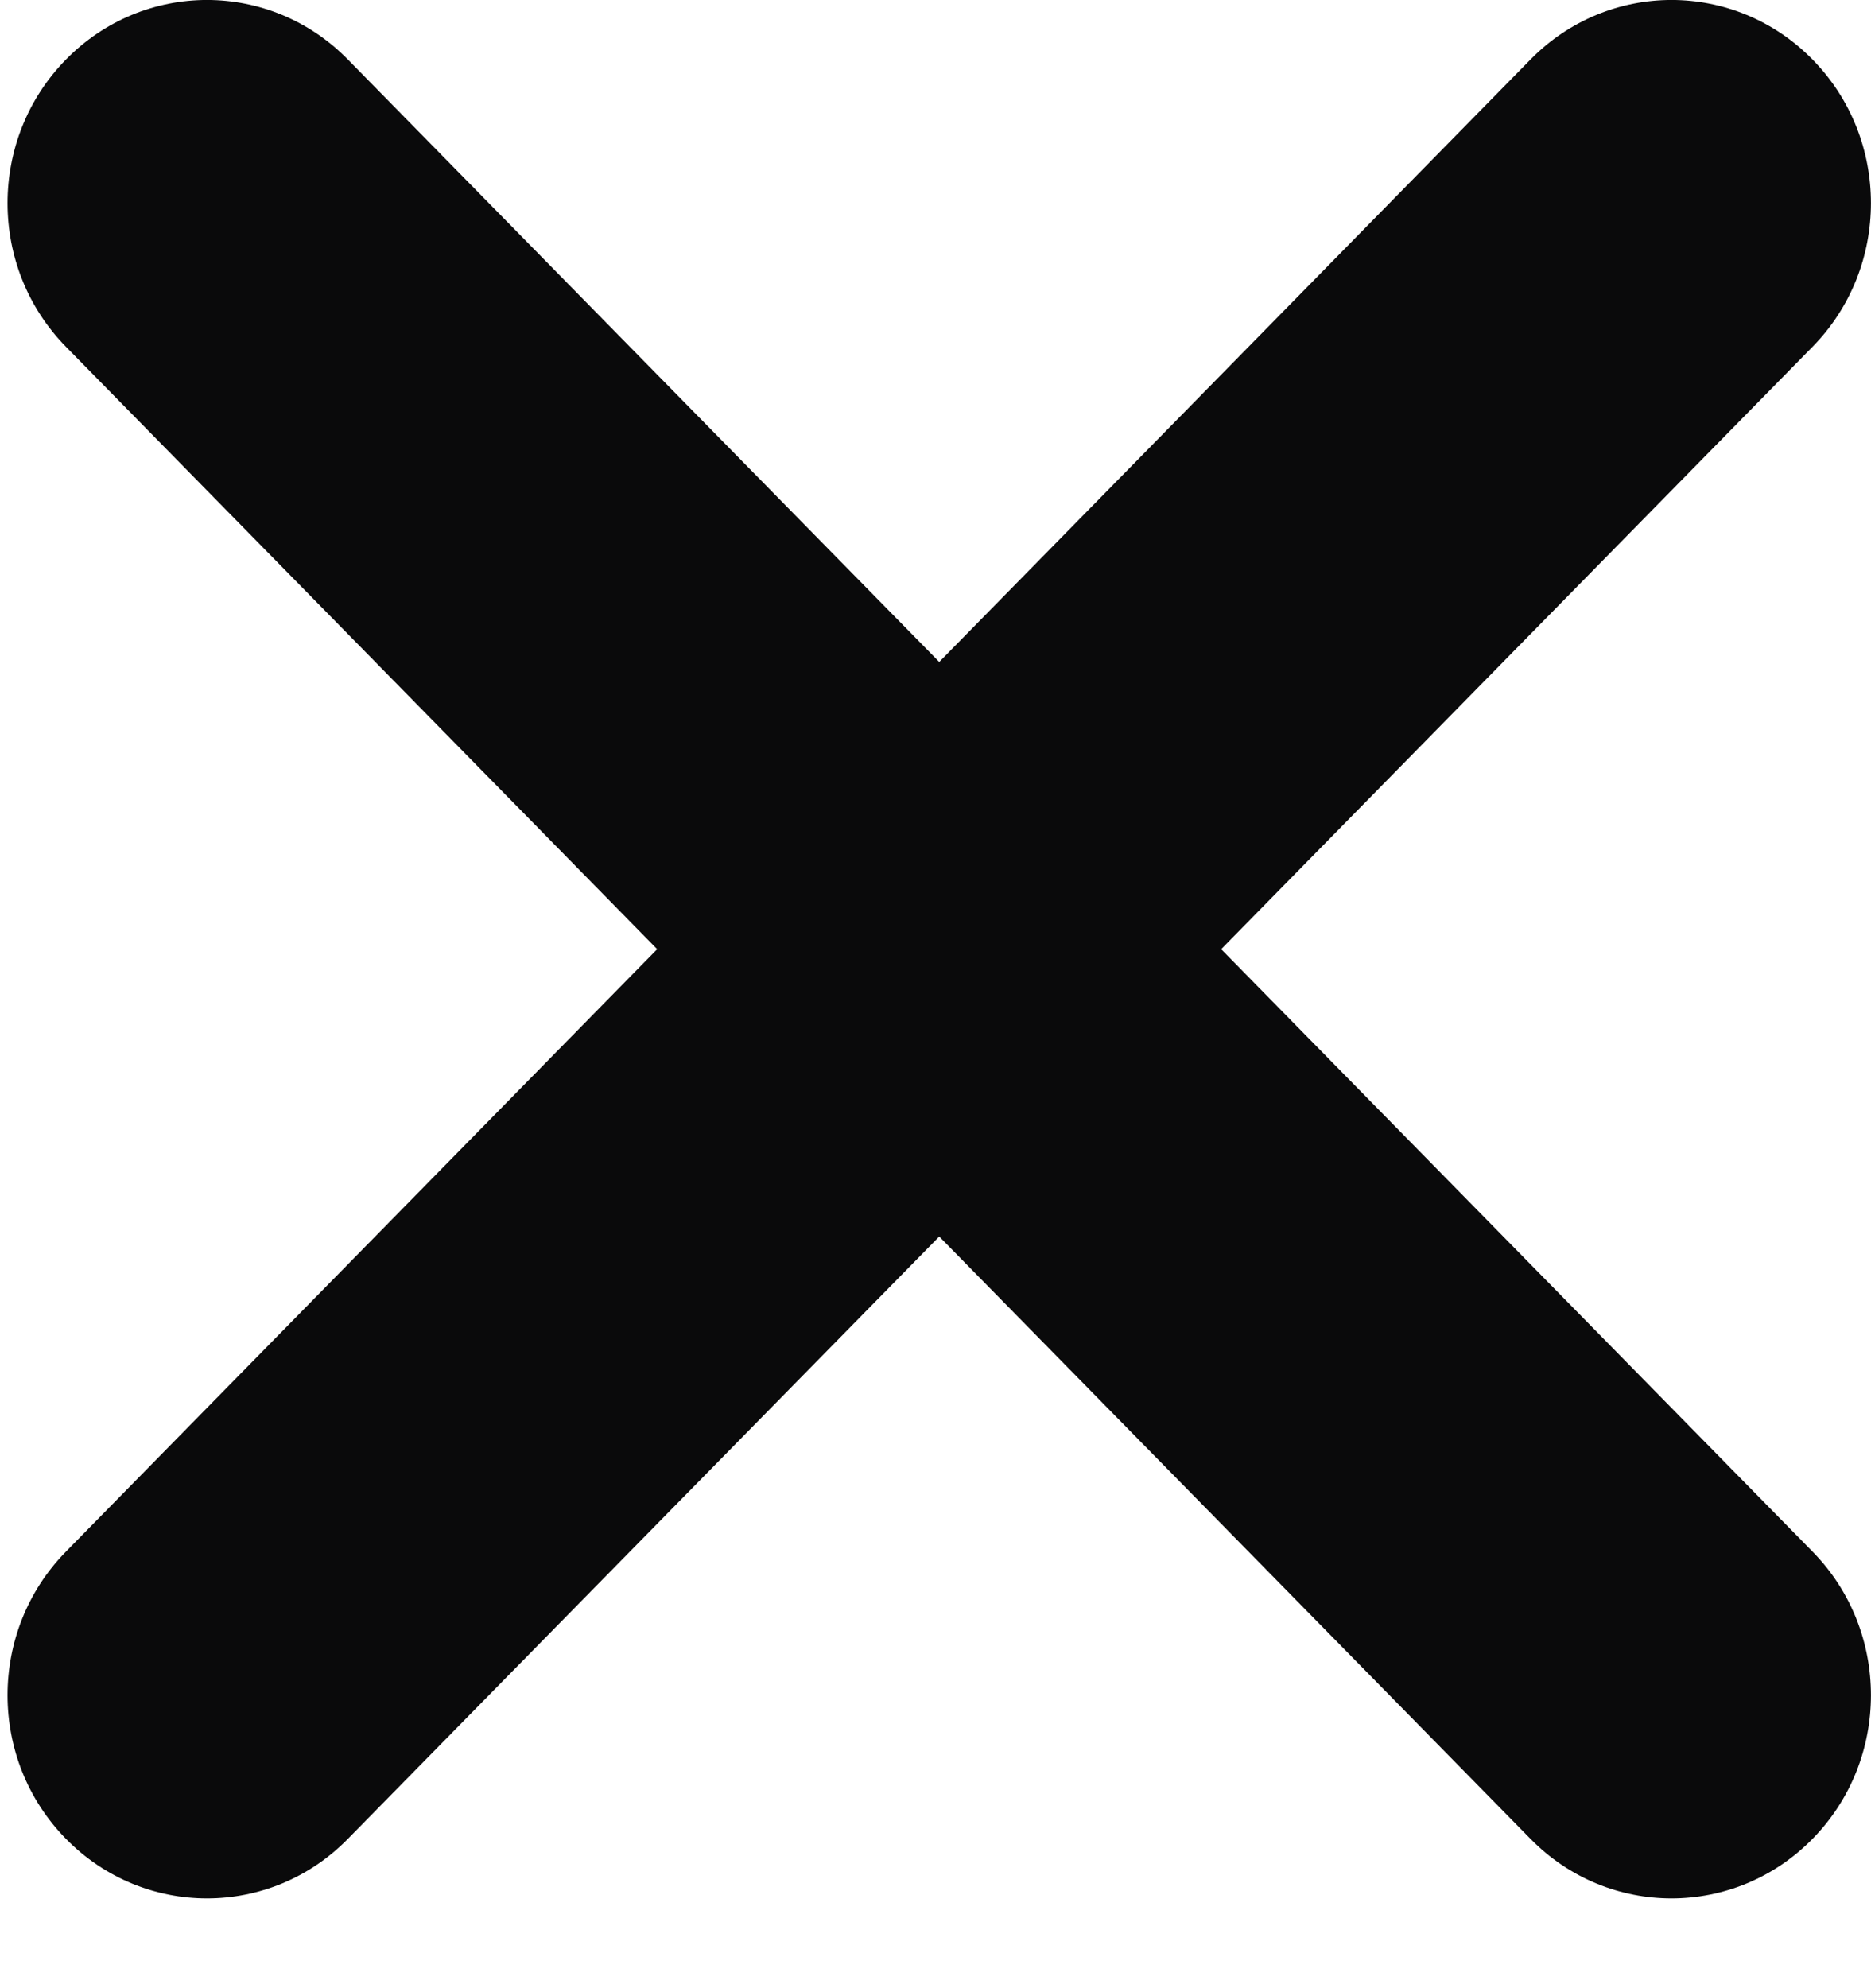 <svg width="16" height="17" viewBox="0 0 16 17" fill="none" xmlns="http://www.w3.org/2000/svg">
<path d="M15.5 13.267L10.443 8.116L15.5 2.965C16.166 2.287 16.166 1.187 15.5 0.509C14.834 -0.17 13.754 -0.17 13.088 0.509L8.032 5.66L2.975 0.509C2.31 -0.17 1.23 -0.17 0.564 0.509C-0.102 1.187 -0.102 2.287 0.564 2.965L5.62 8.116L0.564 13.267C-0.102 13.945 -0.102 15.045 0.564 15.723C1.23 16.402 2.31 16.402 2.975 15.723L8.032 10.573L13.088 15.723C13.754 16.402 14.834 16.402 15.5 15.723C16.166 15.045 16.166 13.945 15.5 13.267Z" fill="#0A0A0B"/>
</svg>
